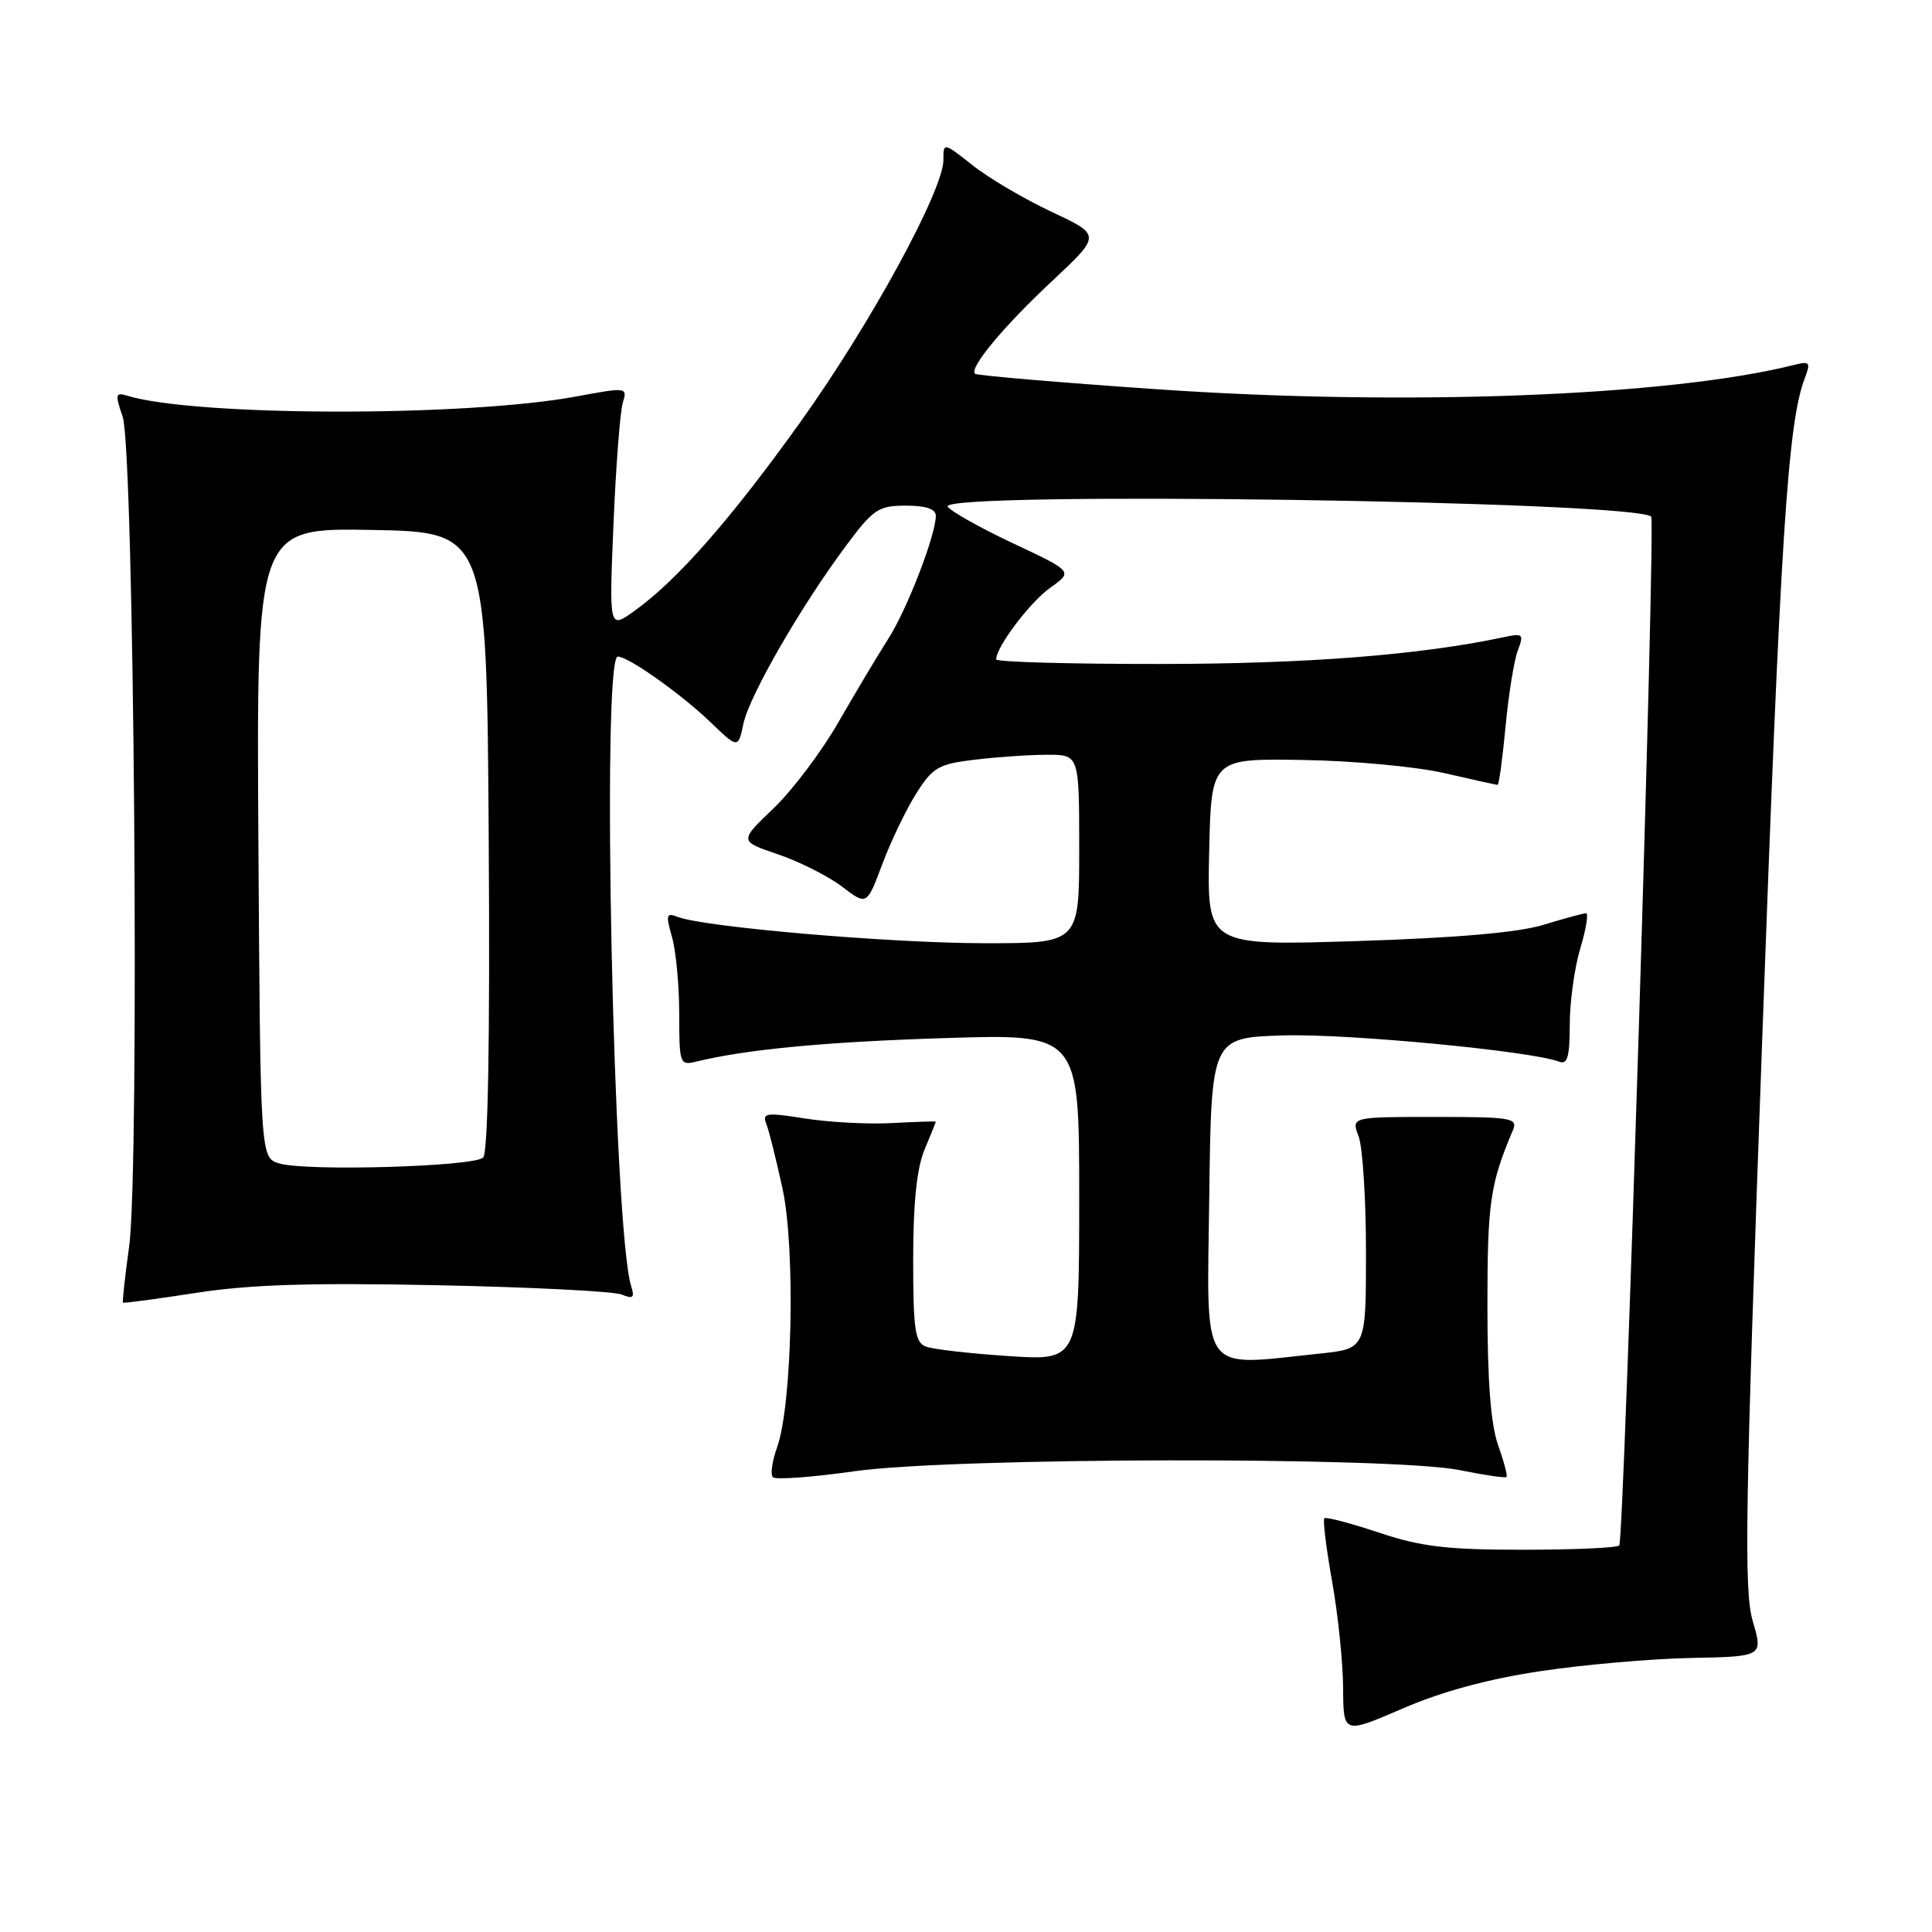 <?xml version="1.0" encoding="UTF-8" standalone="no"?>
<!DOCTYPE svg PUBLIC "-//W3C//DTD SVG 1.1//EN" "http://www.w3.org/Graphics/SVG/1.1/DTD/svg11.dtd" >
<svg xmlns="http://www.w3.org/2000/svg" xmlns:xlink="http://www.w3.org/1999/xlink" version="1.1" viewBox="0 0 256 256">
 <g >
 <path fill="currentColor"
d=" M 204.10 221.44 C 209.82 220.58 218.80 219.79 224.06 219.69 C 233.62 219.50 233.62 219.50 232.25 214.81 C 231.07 210.75 231.23 200.39 233.48 138.31 C 235.91 71.15 236.88 56.09 239.13 50.15 C 239.95 48.01 239.81 47.83 237.75 48.35 C 221.13 52.52 185.99 53.85 153.05 51.56 C 140.15 50.67 129.42 49.75 129.19 49.53 C 128.41 48.74 132.96 43.27 139.42 37.23 C 145.91 31.15 145.91 31.15 139.36 28.08 C 135.76 26.39 131.05 23.62 128.90 21.92 C 125.03 18.86 125.00 18.85 125.01 21.17 C 125.02 25.20 115.31 43.00 106.00 56.00 C 96.75 68.91 89.66 76.97 83.98 81.01 C 80.71 83.34 80.71 83.34 81.29 69.42 C 81.61 61.76 82.17 54.55 82.52 53.39 C 83.15 51.30 83.08 51.29 76.33 52.54 C 61.63 55.26 25.78 55.19 16.81 52.42 C 15.30 51.96 15.24 52.27 16.25 55.20 C 17.77 59.60 18.52 155.01 17.11 165.17 C 16.56 169.17 16.19 172.51 16.30 172.61 C 16.41 172.70 20.77 172.12 26.00 171.31 C 33.09 170.21 41.21 169.95 58.00 170.30 C 70.38 170.55 81.34 171.11 82.37 171.53 C 83.89 172.16 84.12 171.95 83.63 170.40 C 81.28 162.97 79.67 87.00 81.86 87.00 C 83.26 87.00 90.22 91.93 94.15 95.70 C 97.80 99.21 97.80 99.21 98.52 95.85 C 99.33 92.12 106.16 80.28 112.15 72.25 C 115.72 67.46 116.41 67.00 120.03 67.00 C 122.69 67.00 124.00 67.44 124.00 68.34 C 124.00 70.89 120.19 80.76 117.71 84.63 C 116.35 86.76 113.39 91.71 111.13 95.64 C 108.88 99.57 104.99 104.73 102.49 107.12 C 97.94 111.46 97.94 111.46 103.11 113.21 C 105.95 114.18 109.76 116.10 111.57 117.48 C 114.86 119.99 114.86 119.99 116.91 114.50 C 118.04 111.48 120.06 107.28 121.40 105.15 C 123.60 101.67 124.35 101.24 129.17 100.66 C 132.10 100.31 136.41 100.01 138.75 100.01 C 143.00 100.00 143.00 100.00 143.00 112.50 C 143.00 125.00 143.00 125.00 130.25 124.98 C 117.84 124.96 93.23 122.84 89.79 121.49 C 88.29 120.90 88.20 121.21 89.04 124.15 C 89.57 125.99 90.00 130.58 90.00 134.35 C 90.00 140.97 90.08 141.20 92.25 140.67 C 98.91 139.04 109.37 138.05 125.25 137.55 C 143.00 136.99 143.00 136.99 143.00 158.65 C 143.00 180.30 143.00 180.30 133.68 179.69 C 128.56 179.35 123.61 178.79 122.68 178.43 C 121.25 177.88 121.00 176.18 121.00 166.86 C 121.00 159.41 121.48 154.79 122.50 152.35 C 123.33 150.37 124.00 148.70 124.00 148.63 C 124.00 148.56 121.42 148.64 118.25 148.81 C 115.09 148.99 109.89 148.71 106.70 148.21 C 101.55 147.39 100.97 147.47 101.53 148.89 C 101.89 149.78 102.85 153.65 103.69 157.50 C 105.42 165.50 104.98 186.22 102.96 191.80 C 102.31 193.62 102.06 195.39 102.41 195.74 C 102.77 196.10 107.65 195.74 113.28 194.94 C 126.32 193.10 184.50 193.00 193.42 194.80 C 196.67 195.46 199.47 195.87 199.62 195.71 C 199.78 195.55 199.27 193.64 198.50 191.46 C 197.53 188.74 197.09 182.94 197.09 173.00 C 197.09 159.35 197.45 156.88 200.47 149.75 C 201.15 148.14 200.30 148.00 190.13 148.00 C 179.05 148.00 179.05 148.00 180.02 150.57 C 180.56 151.98 181.00 158.89 181.00 165.92 C 181.00 178.72 181.00 178.72 174.85 179.36 C 158.82 181.03 159.93 182.60 160.23 158.75 C 160.50 137.50 160.50 137.50 170.00 137.20 C 178.42 136.93 202.90 139.26 206.61 140.68 C 207.69 141.10 208.00 140.01 208.00 135.77 C 208.00 132.77 208.63 128.22 209.40 125.66 C 210.17 123.10 210.51 121.00 210.15 121.01 C 209.79 121.02 207.25 121.71 204.50 122.55 C 201.15 123.57 192.98 124.28 179.72 124.70 C 159.94 125.32 159.94 125.32 160.22 112.91 C 160.50 100.50 160.50 100.50 172.61 100.70 C 179.28 100.80 187.73 101.59 191.42 102.45 C 195.11 103.30 198.27 104.00 198.44 104.00 C 198.62 104.00 199.09 100.53 199.49 96.29 C 199.89 92.05 200.62 87.51 201.11 86.21 C 201.95 84.01 201.82 83.88 199.26 84.43 C 188.15 86.79 173.15 87.97 153.75 87.98 C 141.79 87.99 132.00 87.72 132.00 87.37 C 132.00 85.72 136.46 79.81 139.16 77.88 C 142.19 75.73 142.19 75.73 134.23 71.99 C 129.85 69.93 125.96 67.74 125.58 67.13 C 124.30 65.05 216.71 66.38 218.79 68.46 C 219.40 69.06 215.20 204.13 214.56 204.78 C 214.24 205.10 208.47 205.35 201.74 205.35 C 191.68 205.35 188.28 204.94 182.69 203.07 C 178.94 201.82 175.70 200.97 175.48 201.18 C 175.27 201.40 175.73 205.16 176.51 209.54 C 177.29 213.92 177.95 220.26 177.97 223.64 C 178.00 229.78 178.00 229.78 185.85 226.39 C 191.05 224.14 197.20 222.47 204.10 221.44 Z  M 37.00 154.16 C 34.50 153.41 34.50 153.41 34.24 111.68 C 33.98 69.95 33.98 69.95 49.24 70.22 C 64.50 70.50 64.50 70.50 64.76 111.44 C 64.93 137.93 64.67 152.73 64.02 153.38 C 62.81 154.59 40.55 155.23 37.00 154.16 Z "/>
</g>
</svg>